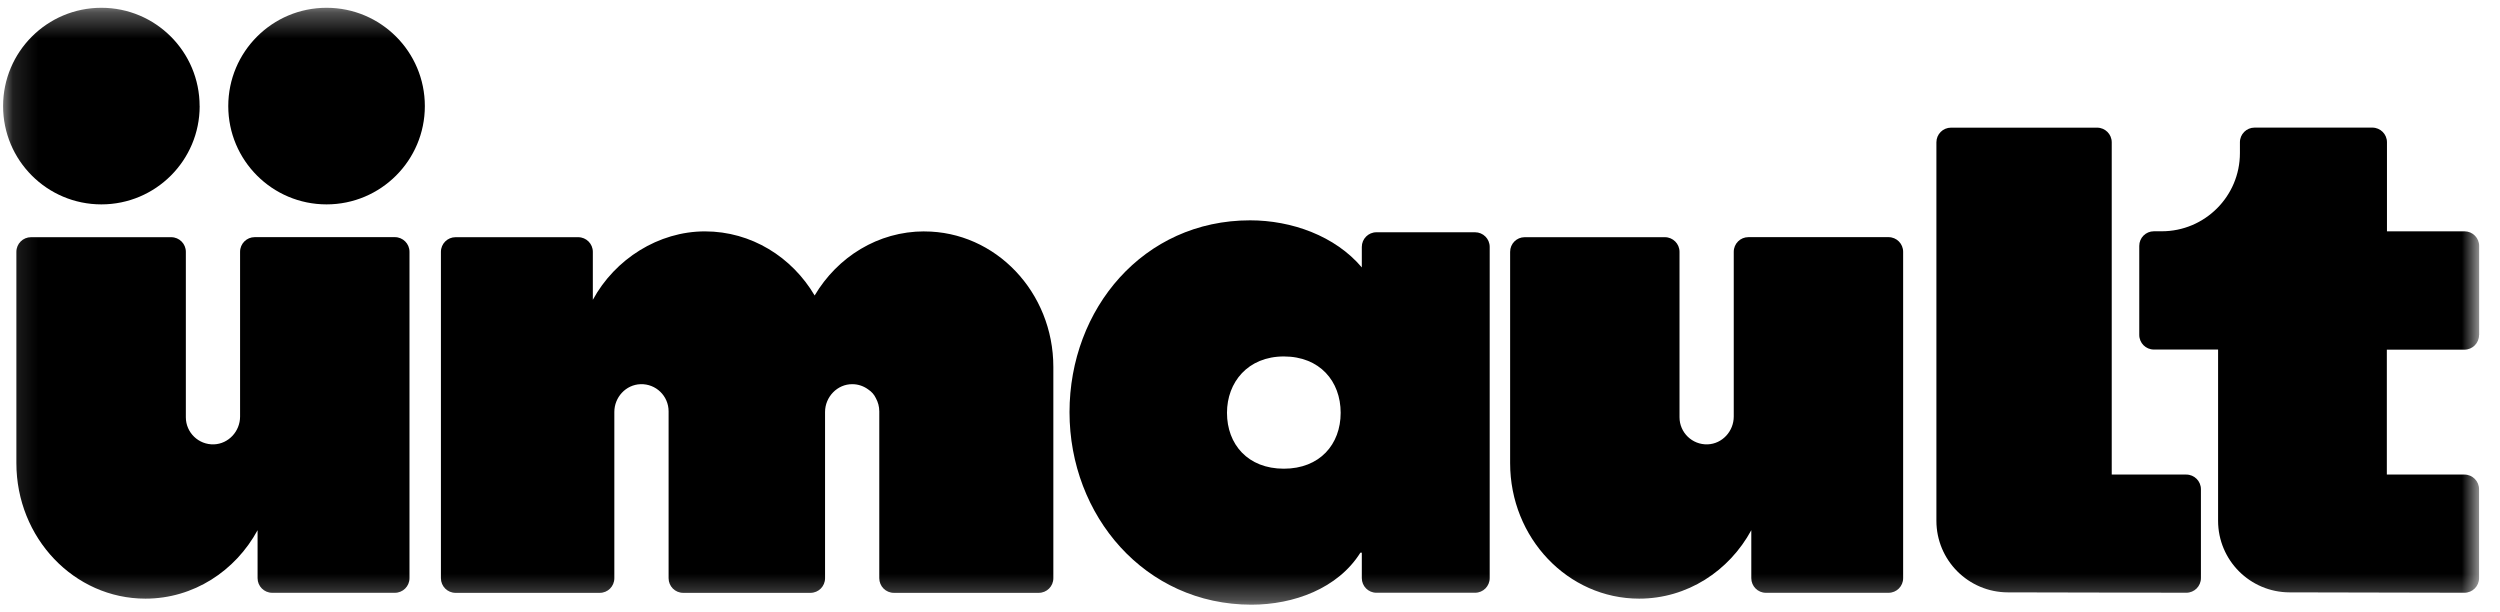 <svg width="98" height="24" viewBox="0 0 98 24" fill="none" xmlns="http://www.w3.org/2000/svg">
<mask id="mask0_2_736" style="mask-type:luminance" maskUnits="userSpaceOnUse" x="0" y="0" width="98" height="24">
<path d="M97.183 0.305H0.121V23.706H97.183V0.305Z" fill="white"/>
</mask>
<g mask="url(#mask0_2_736)">
<path d="M97.183 13.131V9.641C97.183 9.325 96.927 9.068 96.609 9.068H93.569V5.576C93.569 5.26 93.313 5.002 92.995 5.002H88.379C88.063 5.002 87.805 5.258 87.805 5.576V6C87.805 7.694 86.431 9.066 84.74 9.066H84.432C84.116 9.066 83.859 9.321 83.859 9.639V13.129C83.859 13.445 84.114 13.702 84.432 13.702H86.949V20.413C86.949 21.962 88.202 23.217 89.751 23.221L96.605 23.236C96.921 23.236 97.179 22.98 97.179 22.665V19.177C97.179 18.861 96.923 18.603 96.605 18.603H93.564V13.707H96.605C96.921 13.707 97.179 13.451 97.179 13.133L97.183 13.131Z" fill="black"/>
<path d="M82.78 18.601V5.578C82.78 5.262 82.524 5.004 82.206 5.004H76.48C76.164 5.004 75.907 5.26 75.907 5.578V20.413C75.907 21.962 77.16 23.217 78.708 23.221L85.702 23.236C86.018 23.236 86.276 22.98 86.276 22.664V19.177C86.276 18.861 86.02 18.603 85.702 18.603H82.778L82.78 18.601Z" fill="black"/>
<path d="M57.823 23.236H53.955C53.639 23.236 53.383 22.98 53.383 22.662V21.665H53.327C52.446 23.07 50.711 23.704 49.058 23.704C44.872 23.704 41.925 20.206 41.925 16.157C41.925 12.108 44.816 8.637 49.004 8.637C50.629 8.637 52.336 9.244 53.383 10.483V9.679C53.383 9.363 53.639 9.105 53.955 9.105H57.823C58.139 9.105 58.396 9.361 58.396 9.679V22.662C58.396 22.978 58.141 23.236 57.823 23.236ZM48.098 16.182C48.098 17.421 48.917 18.373 50.326 18.373C51.735 18.373 52.554 17.421 52.554 16.182C52.554 14.943 51.735 13.973 50.326 13.973C48.917 13.973 48.098 14.983 48.098 16.182Z" fill="black"/>
<path d="M9.411 9.87V16.329C9.411 16.905 8.962 17.398 8.386 17.419C7.782 17.439 7.285 16.955 7.285 16.357V9.872C7.285 9.556 7.029 9.298 6.711 9.298H1.216C0.9 9.298 0.642 9.554 0.642 9.872V18.154C0.642 21.089 2.908 23.467 5.701 23.467C7.584 23.467 9.226 22.386 10.097 20.784V22.665C10.097 22.98 10.353 23.238 10.671 23.238H15.478C15.794 23.238 16.052 22.983 16.052 22.665V9.87C16.052 9.554 15.796 9.296 15.478 9.296H9.985C9.669 9.296 9.411 9.552 9.411 9.87Z" fill="black"/>
<path d="M67.963 9.87V16.329C67.963 16.905 67.514 17.398 66.938 17.419C66.334 17.439 65.837 16.955 65.837 16.357V9.872C65.837 9.556 65.581 9.298 65.263 9.298H59.768C59.452 9.298 59.197 9.554 59.197 9.872V18.154C59.197 21.089 61.462 23.467 64.255 23.467C66.138 23.467 67.78 22.386 68.651 20.784V22.665C68.651 22.98 68.907 23.238 69.222 23.238H74.03C74.346 23.238 74.603 22.983 74.603 22.665V9.87C74.603 9.554 74.348 9.296 74.03 9.296H68.537C68.221 9.296 67.963 9.552 67.963 9.87Z" fill="black"/>
<path d="M36.235 9.07C34.418 9.07 32.828 10.074 31.934 11.583C31.043 10.074 29.451 9.07 27.634 9.07C25.818 9.07 24.109 10.151 23.239 11.753V9.872C23.239 9.556 22.983 9.298 22.665 9.298H17.858C17.542 9.298 17.284 9.554 17.284 9.872V22.666C17.284 22.983 17.54 23.24 17.858 23.24H23.511C23.827 23.24 24.082 22.985 24.082 22.666V16.149C24.082 15.573 24.531 15.081 25.107 15.06C25.712 15.039 26.209 15.523 26.209 16.124V22.666C26.209 22.983 26.464 23.24 26.782 23.24H31.77C32.086 23.24 32.342 22.985 32.342 22.666V16.149C32.342 15.559 32.824 15.053 33.414 15.06C33.649 15.06 33.867 15.141 34.042 15.272C34.167 15.355 34.269 15.469 34.333 15.606C34.418 15.76 34.468 15.937 34.468 16.124V22.666C34.468 22.983 34.724 23.24 35.042 23.24H40.718C41.034 23.24 41.291 22.985 41.291 22.666V14.384C41.291 11.452 39.026 9.072 36.233 9.072L36.235 9.07Z" fill="black"/>
<path d="M7.825 4.159C7.825 2.03 6.1 0.305 3.974 0.305C1.848 0.305 0.121 2.03 0.121 4.159C0.121 6.287 1.846 8.012 3.974 8.012C6.102 8.012 7.827 6.287 7.827 4.159H7.825Z" fill="black"/>
<path d="M16.654 4.159C16.654 2.03 14.929 0.305 12.801 0.305C10.673 0.305 8.948 2.03 8.948 4.159C8.948 6.287 10.673 8.012 12.801 8.012C14.929 8.012 16.654 6.287 16.654 4.159Z" fill="black"/>
</g>
</svg>
